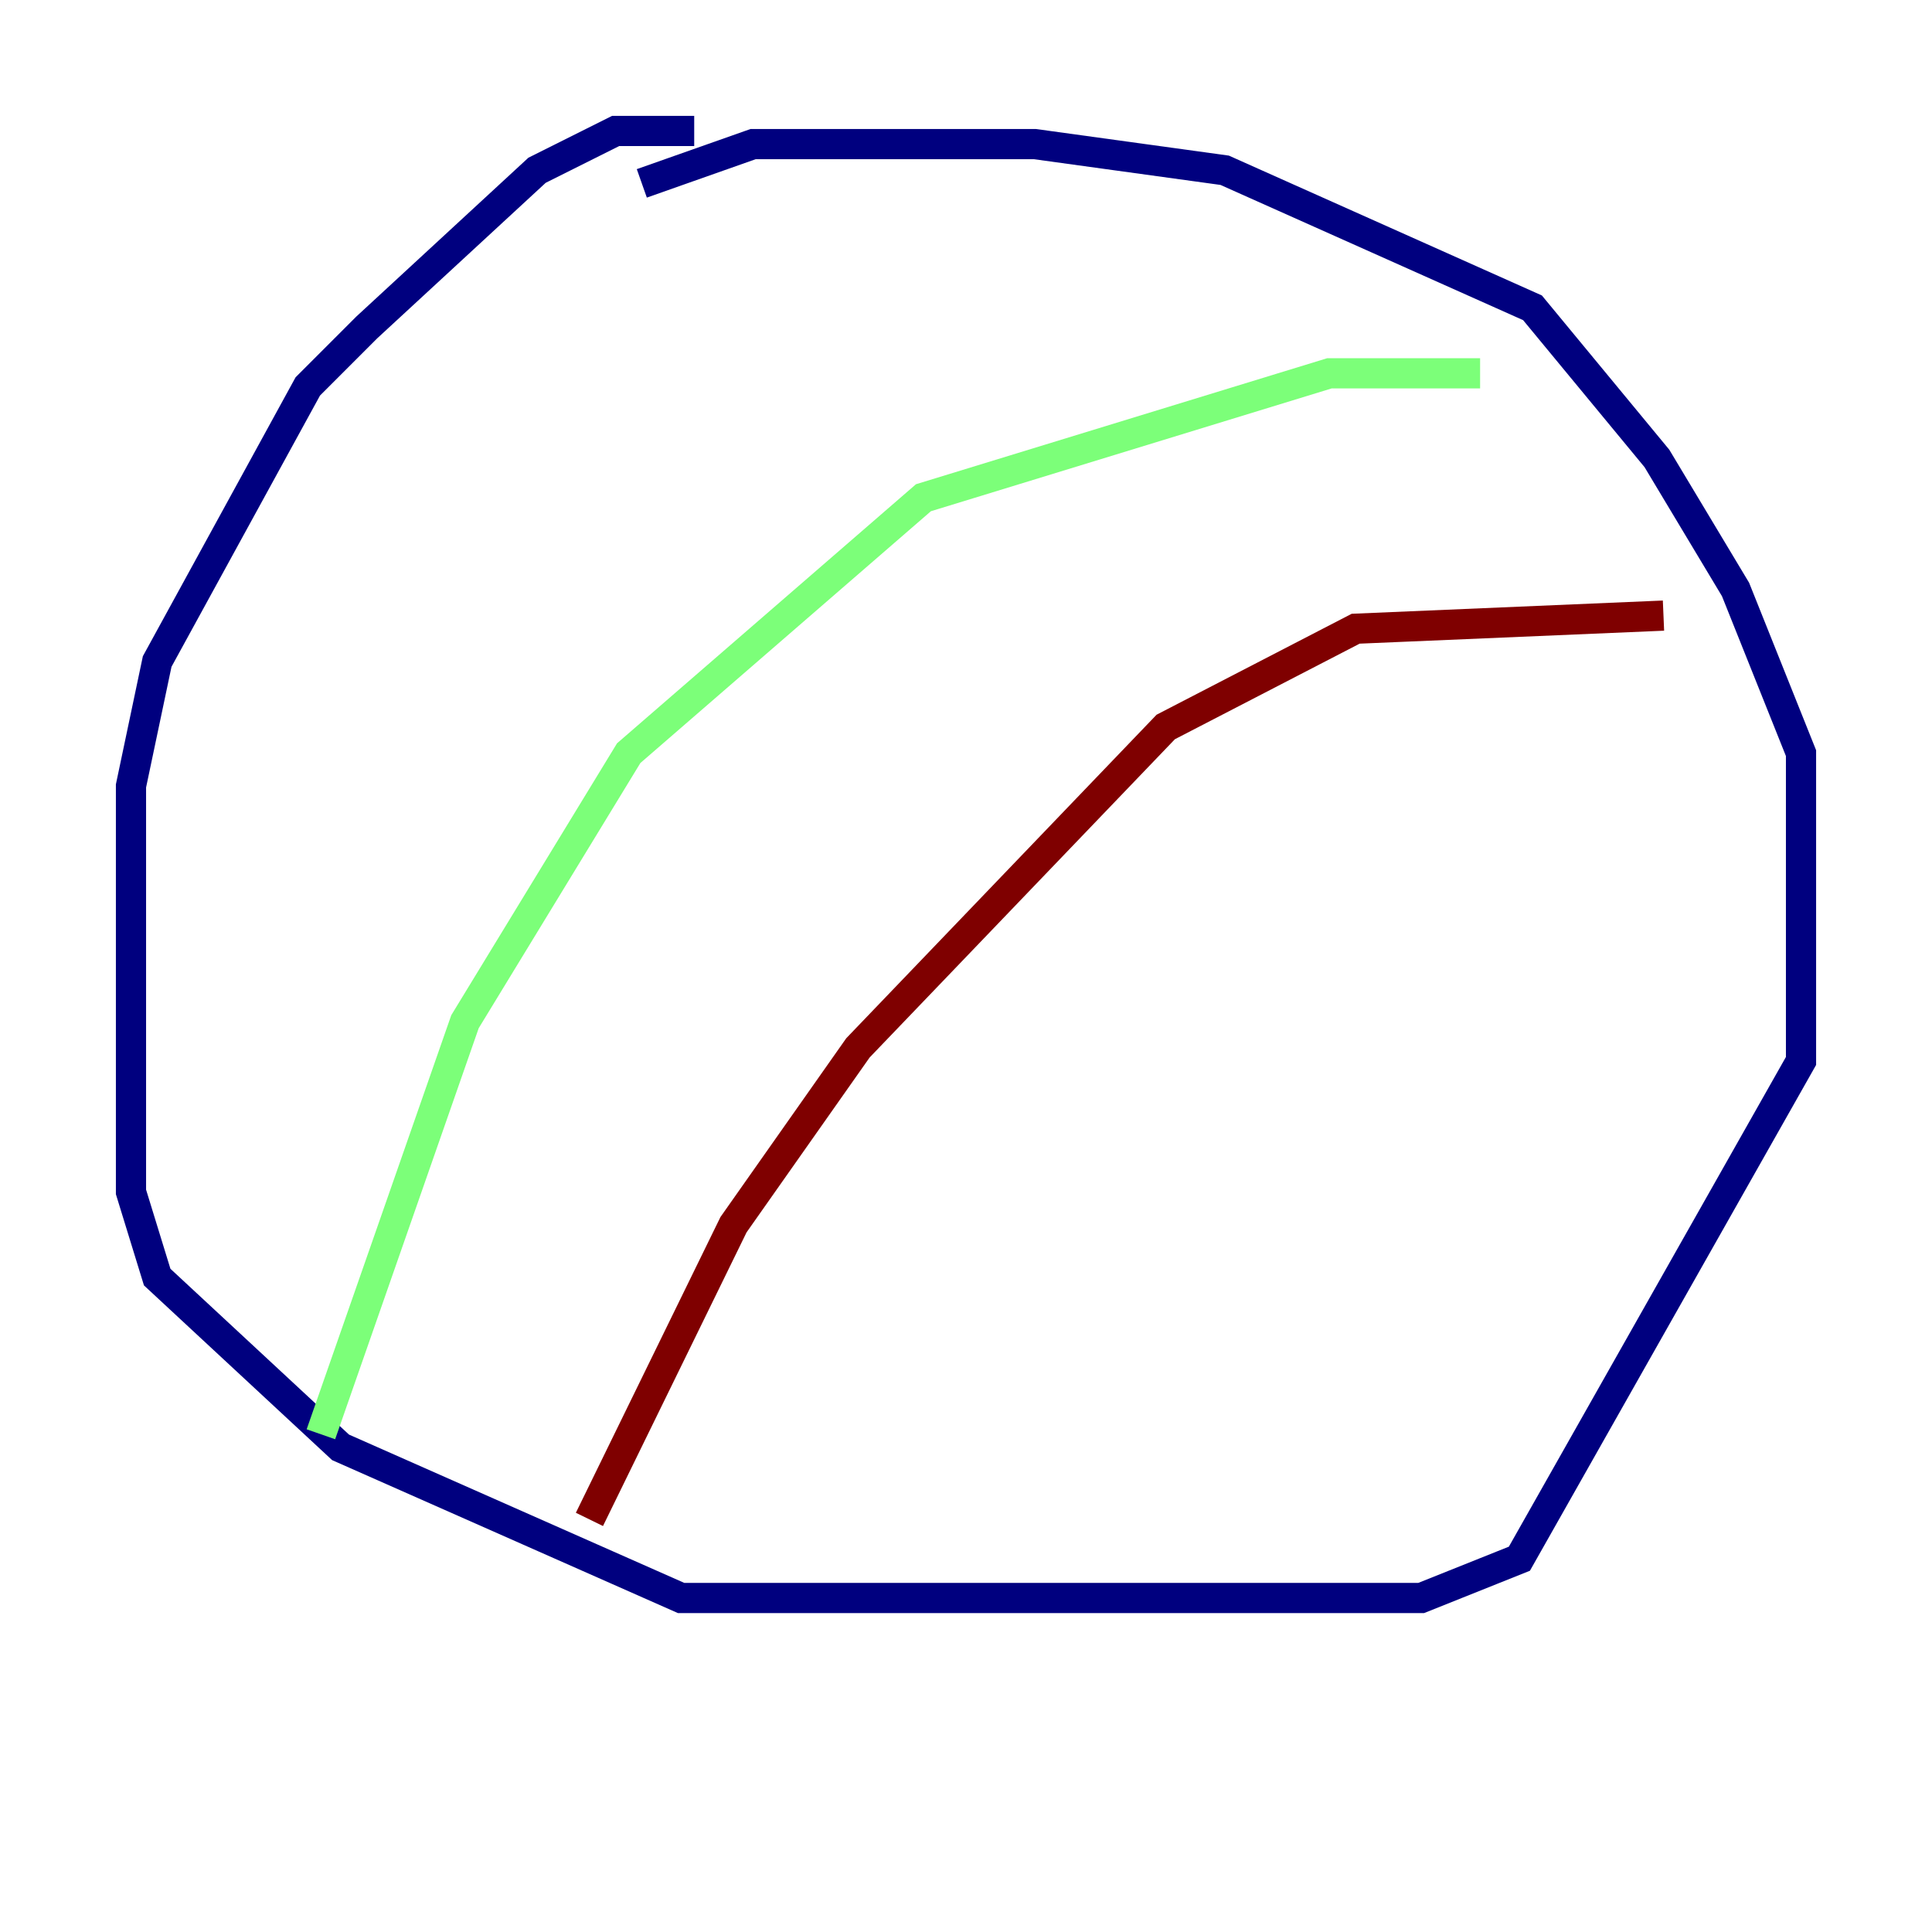 <?xml version="1.0" encoding="utf-8" ?>
<svg baseProfile="tiny" height="128" version="1.2" viewBox="0,0,128,128" width="128" xmlns="http://www.w3.org/2000/svg" xmlns:ev="http://www.w3.org/2001/xml-events" xmlns:xlink="http://www.w3.org/1999/xlink"><defs /><polyline fill="none" points="45.993,8.678 40.786,8.678 35.58,11.281 24.298,21.695 20.393,25.6 10.414,43.824 8.678,52.068 8.678,78.969 10.414,84.61 22.563,95.891 45.125,105.871 94.156,105.871 100.664,103.268 119.322,70.291 119.322,49.898 114.983,39.051 109.776,30.373 101.532,20.393 81.139,11.281 68.556,9.546 49.898,9.546 42.522,12.149" stroke="#00007f" stroke-width="2" /><polyline fill="none" points="21.261,95.024 30.807,67.688 41.654,49.898 61.18,32.976 88.081,24.732 98.061,24.732" stroke="#7cff79" stroke-width="2" /><polyline fill="none" points="39.051,100.664 48.597,81.139 56.841,69.424 77.234,48.163 89.817,41.654 110.21,40.786" stroke="#7f0000" stroke-width="2" /></svg>